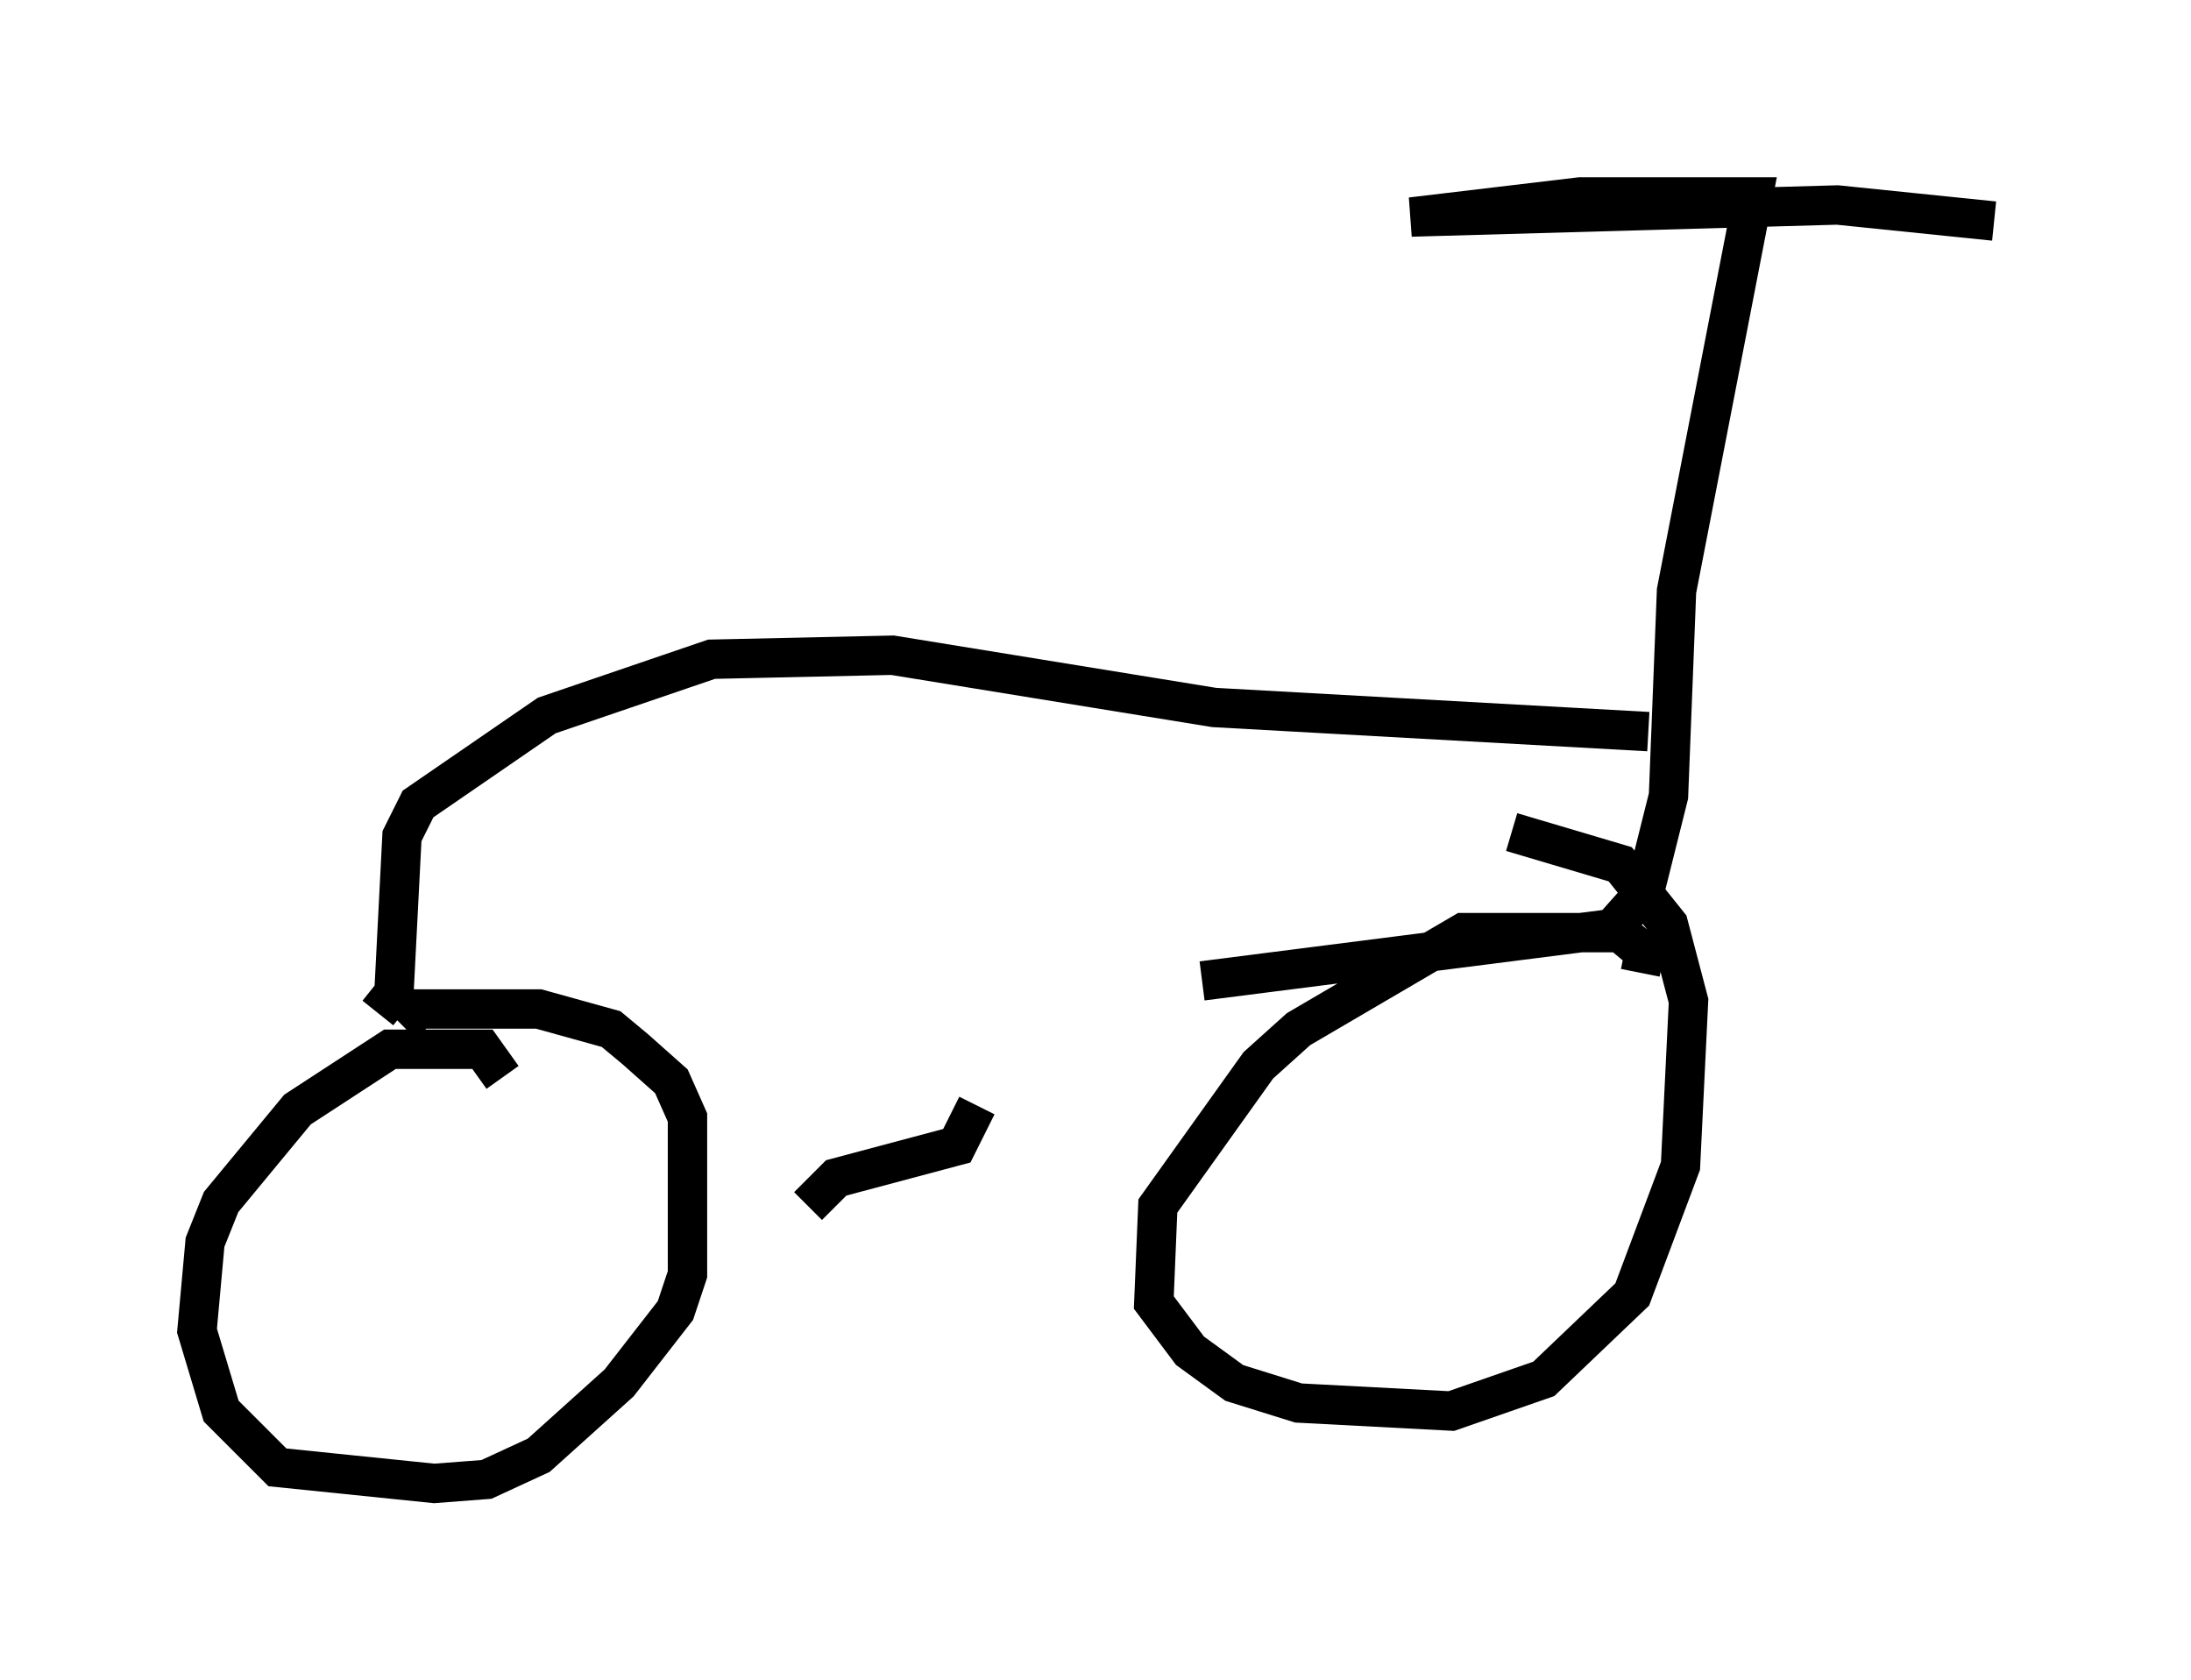 <?xml version="1.0" encoding="utf-8" ?>
<svg baseProfile="full" height="42.667" version="1.1" width="55.632" xmlns="http://www.w3.org/2000/svg" xmlns:ev="http://www.w3.org/2001/xml-events" xmlns:xlink="http://www.w3.org/1999/xlink"><defs /><rect fill="white" height="42.667" width="55.632" x="0" y="0" /><path d="M11.738, 26.336 m18.784, -1.429 l10.413, -1.327 0.817, -0.919 l0.613, -2.45 0.204, -5.206 l1.94, -10.004 -4.39, 0.0 l-4.288, 0.51 10.821, -0.306 l3.981, 0.408 m-37.873, 21.744 l-0.51, -0.715 -2.348, 0.0 l-2.348, 1.531 -1.94, 2.348 l-0.408, 1.021 -0.204, 2.246 l0.613, 2.042 1.429, 1.429 l3.981, 0.408 1.327, -0.102 l1.327, -0.613 2.042, -1.838 l1.429, -1.838 0.306, -0.919 l0.0, -3.981 -0.408, -0.919 l-0.919, -0.817 -0.613, -0.51 l-1.838, -0.51 -3.063, 0.0 l-0.408, 0.408 m31.442, -1.327 l0.102, -0.51 -0.613, -0.51 l-3.981, 0.0 -4.185, 2.45 l-1.021, 0.919 -2.552, 3.573 l-0.102, 2.45 0.919, 1.225 l1.123, 0.817 1.633, 0.51 l3.879, 0.204 2.348, -0.817 l2.246, -2.144 1.225, -3.267 l0.204, -4.185 -0.51, -1.94 l-1.225, -1.531 -2.756, -0.817 m-28.788, 4.594 l0.408, -0.51 0.204, -3.981 l0.408, -0.817 3.267, -2.246 l4.185, -1.429 4.594, -0.102 l8.167, 1.327 11.025, 0.613 m-17.048, 9.494 l-0.51, 1.021 -3.063, 0.817 l-0.715, 0.715 " fill="none" stroke="black" stroke-width="1" /></svg>
